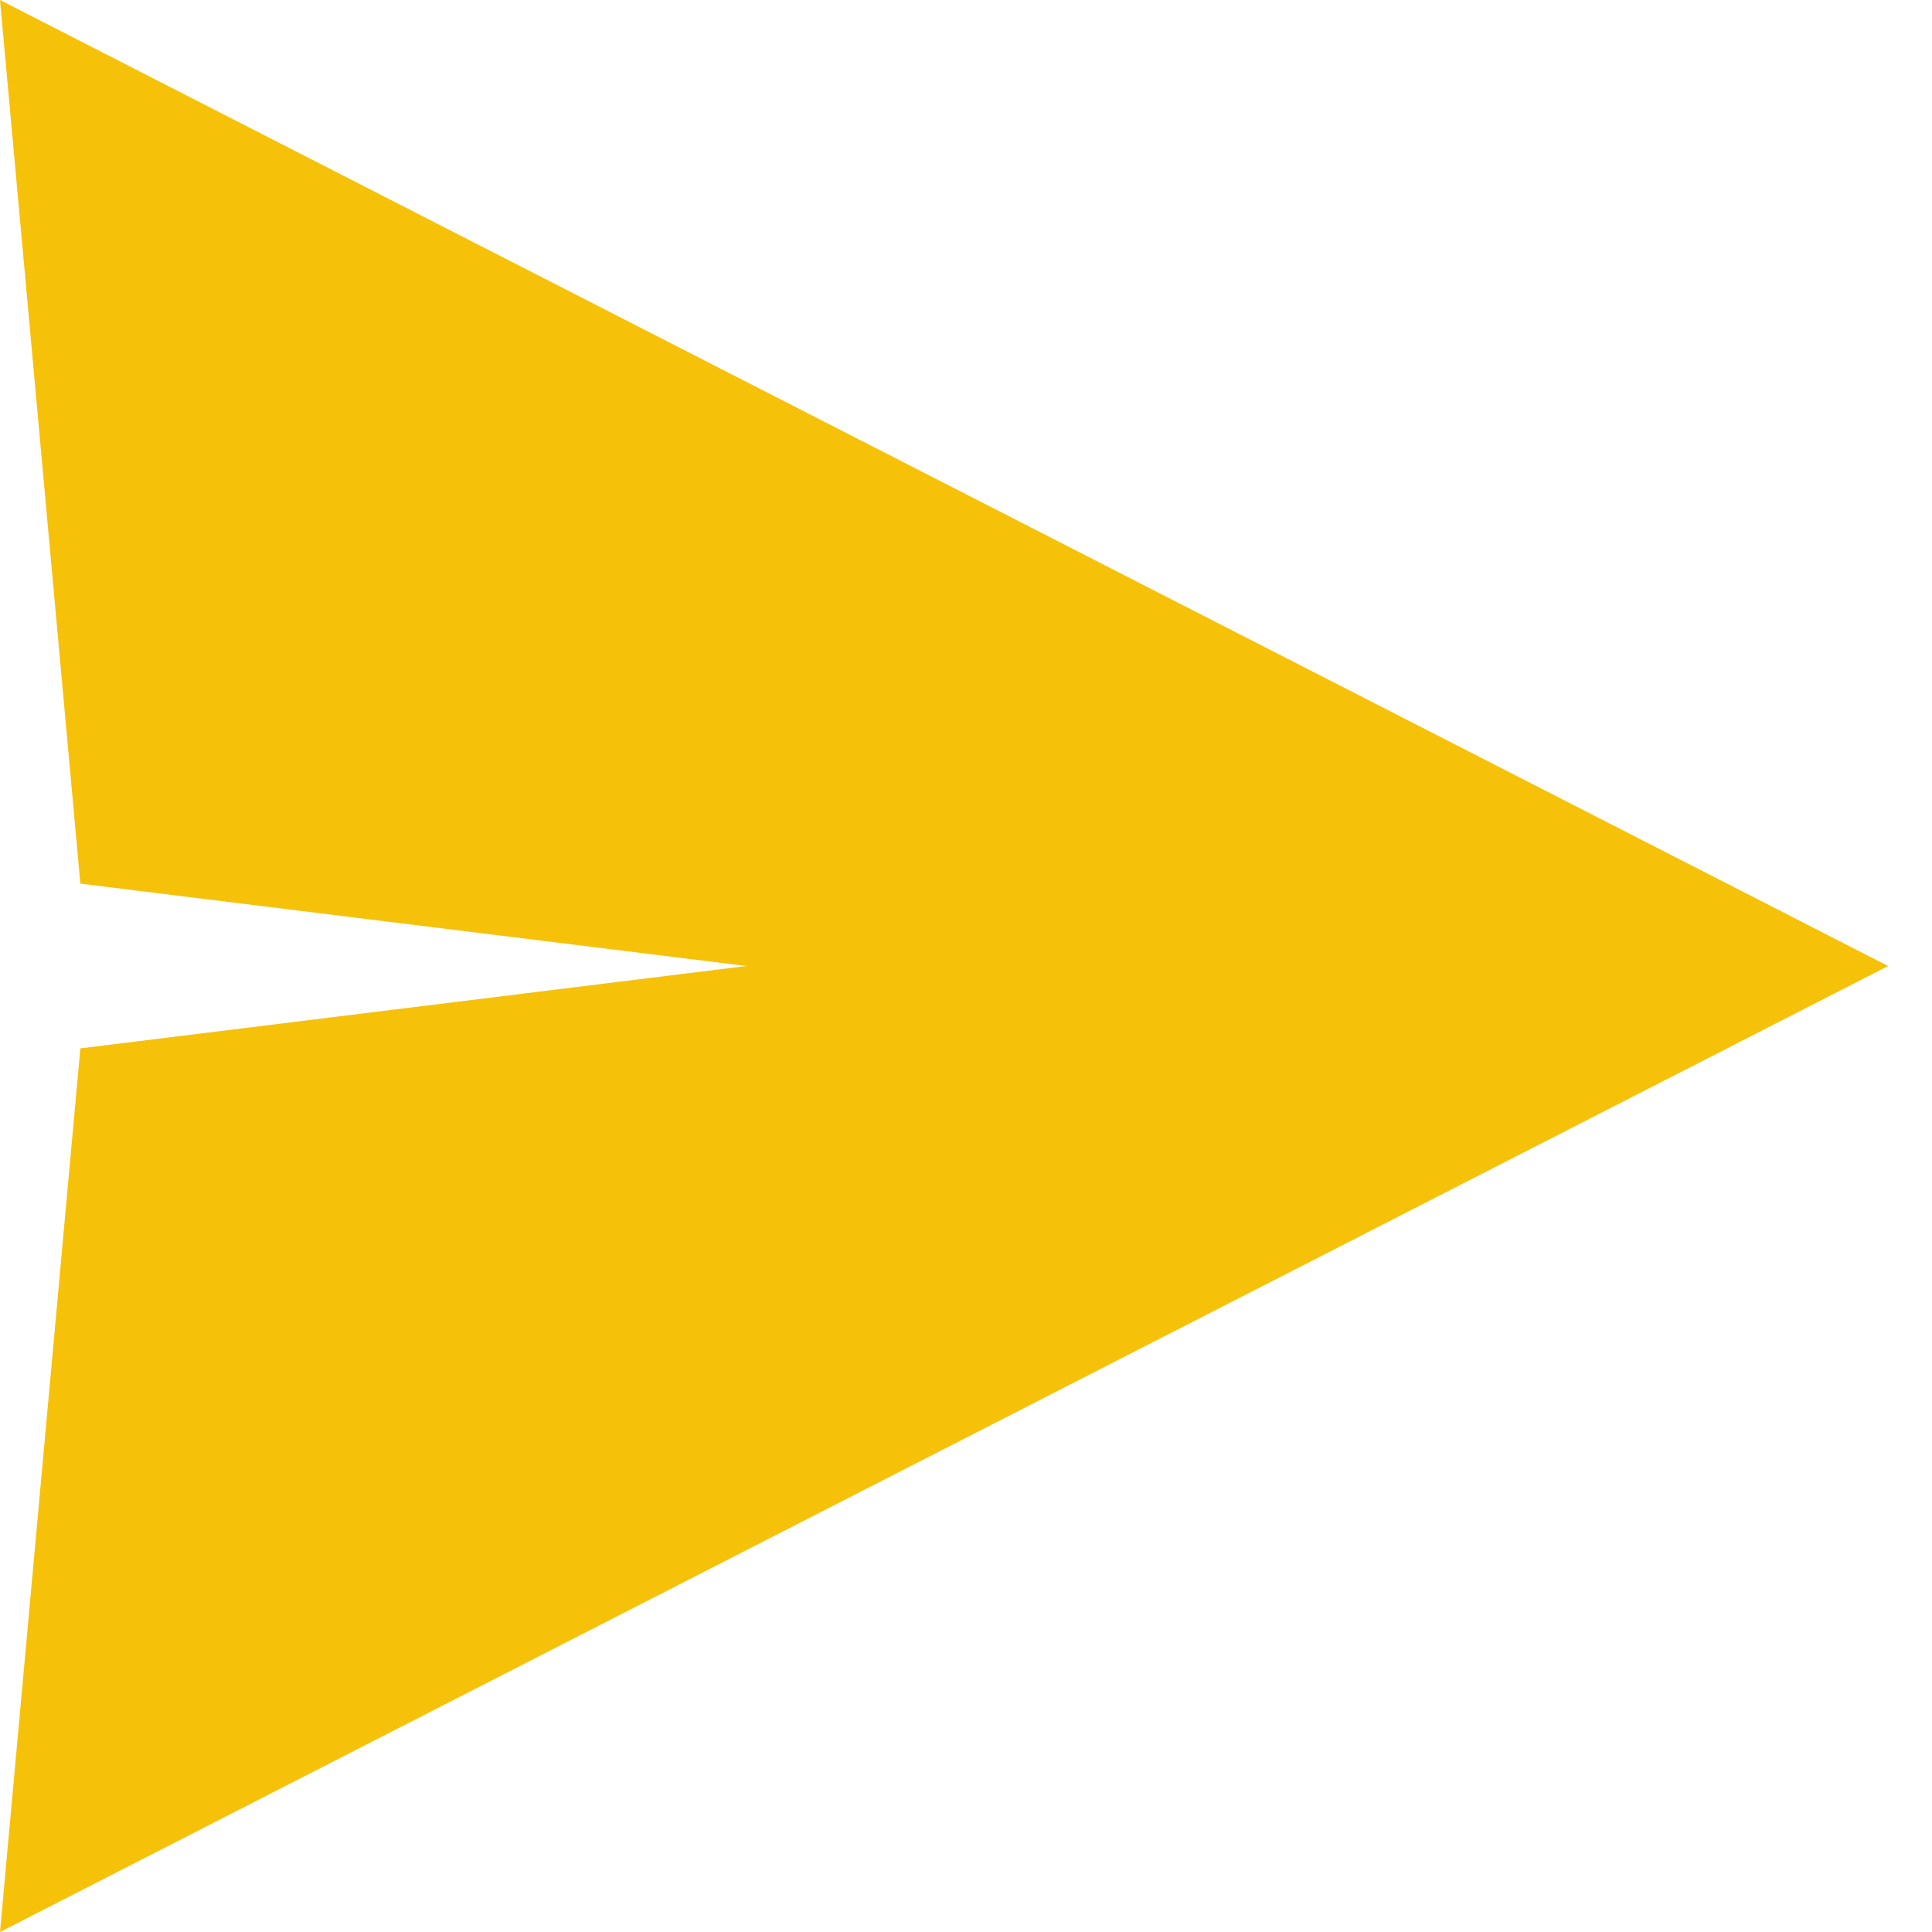 <svg width="22" height="22" viewBox="0 0 22 22" fill="none" xmlns="http://www.w3.org/2000/svg">
<path fill-rule="evenodd" clip-rule="evenodd" d="M0 22L21.5 11L0 0L0.915 10.062L8.5 11L0.915 11.938L0 22Z" fill="#F6C109"/>
</svg>

